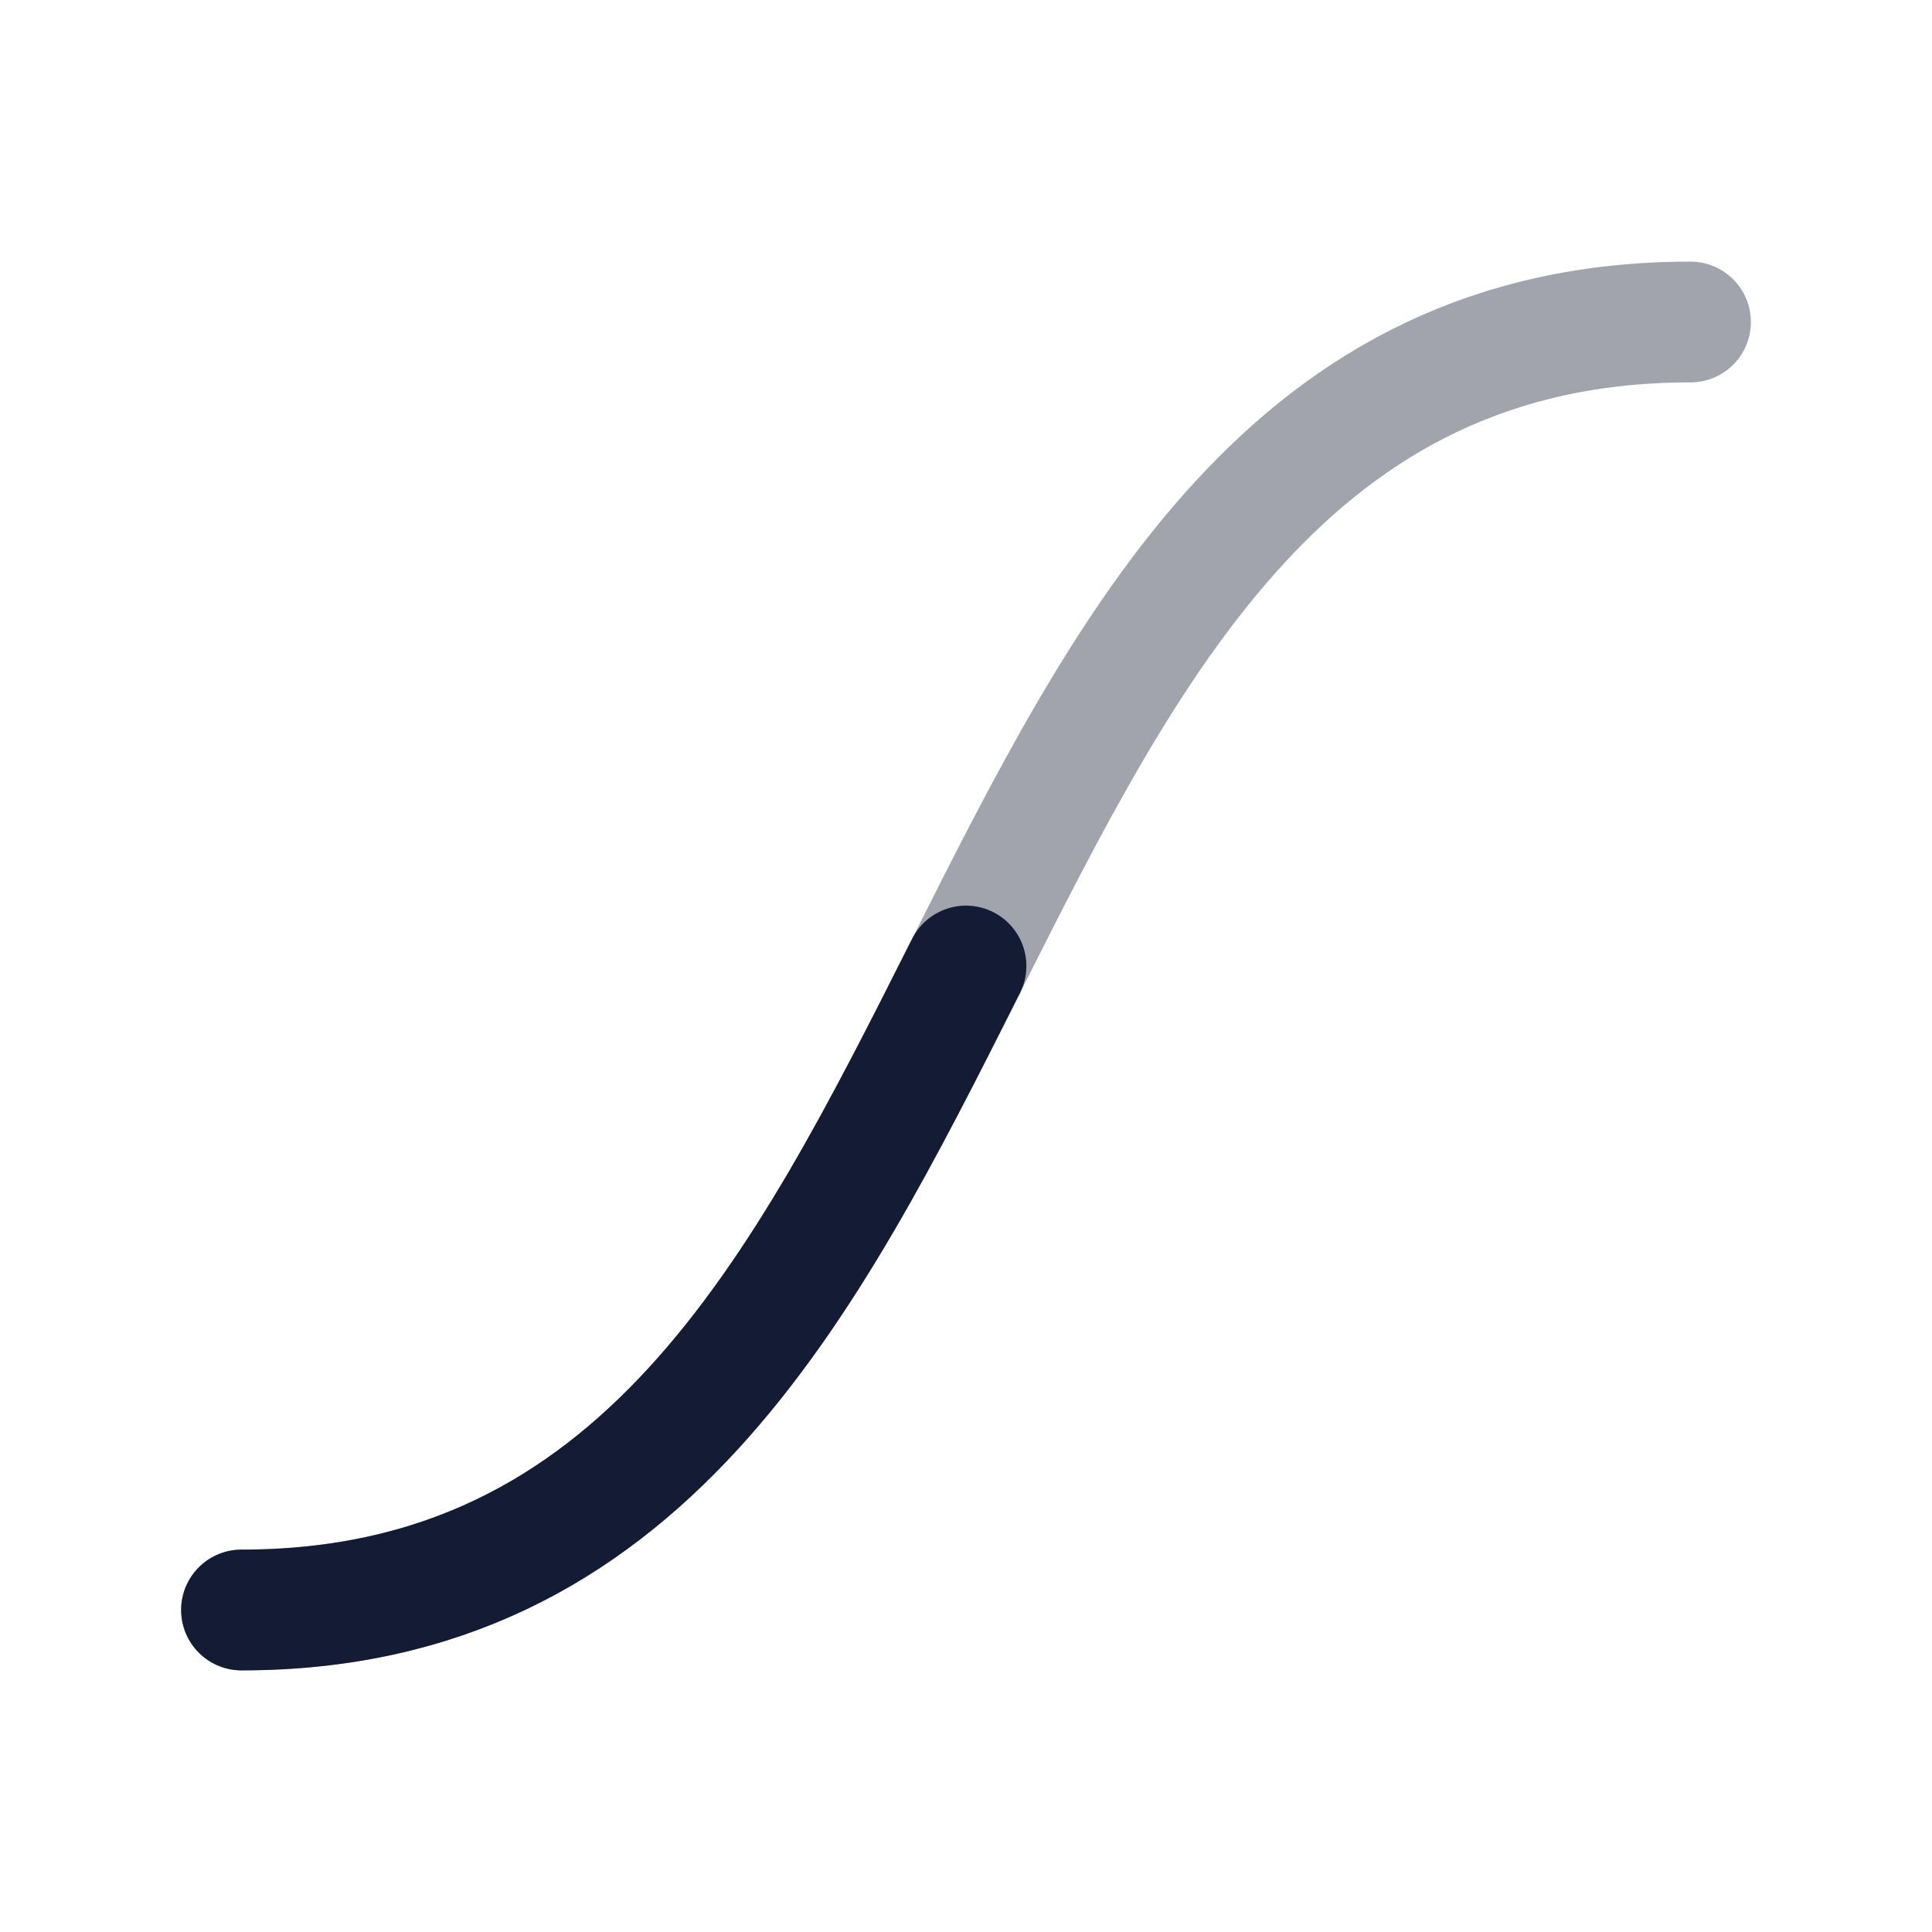 <svg width="24" height="24" viewBox="0 0 24 24" fill="none" xmlns="http://www.w3.org/2000/svg">
<path opacity="0.4" d="M21 4C11.053 4 12.947 20 3 20" stroke="#141B34" stroke-width="1.5" stroke-linecap="round" stroke-linejoin="round"/>
<path d="M3 20C7.973 20 9.987 16 12 12" stroke="#141B34" stroke-width="1.5" stroke-linecap="round" stroke-linejoin="round"/>
</svg>
